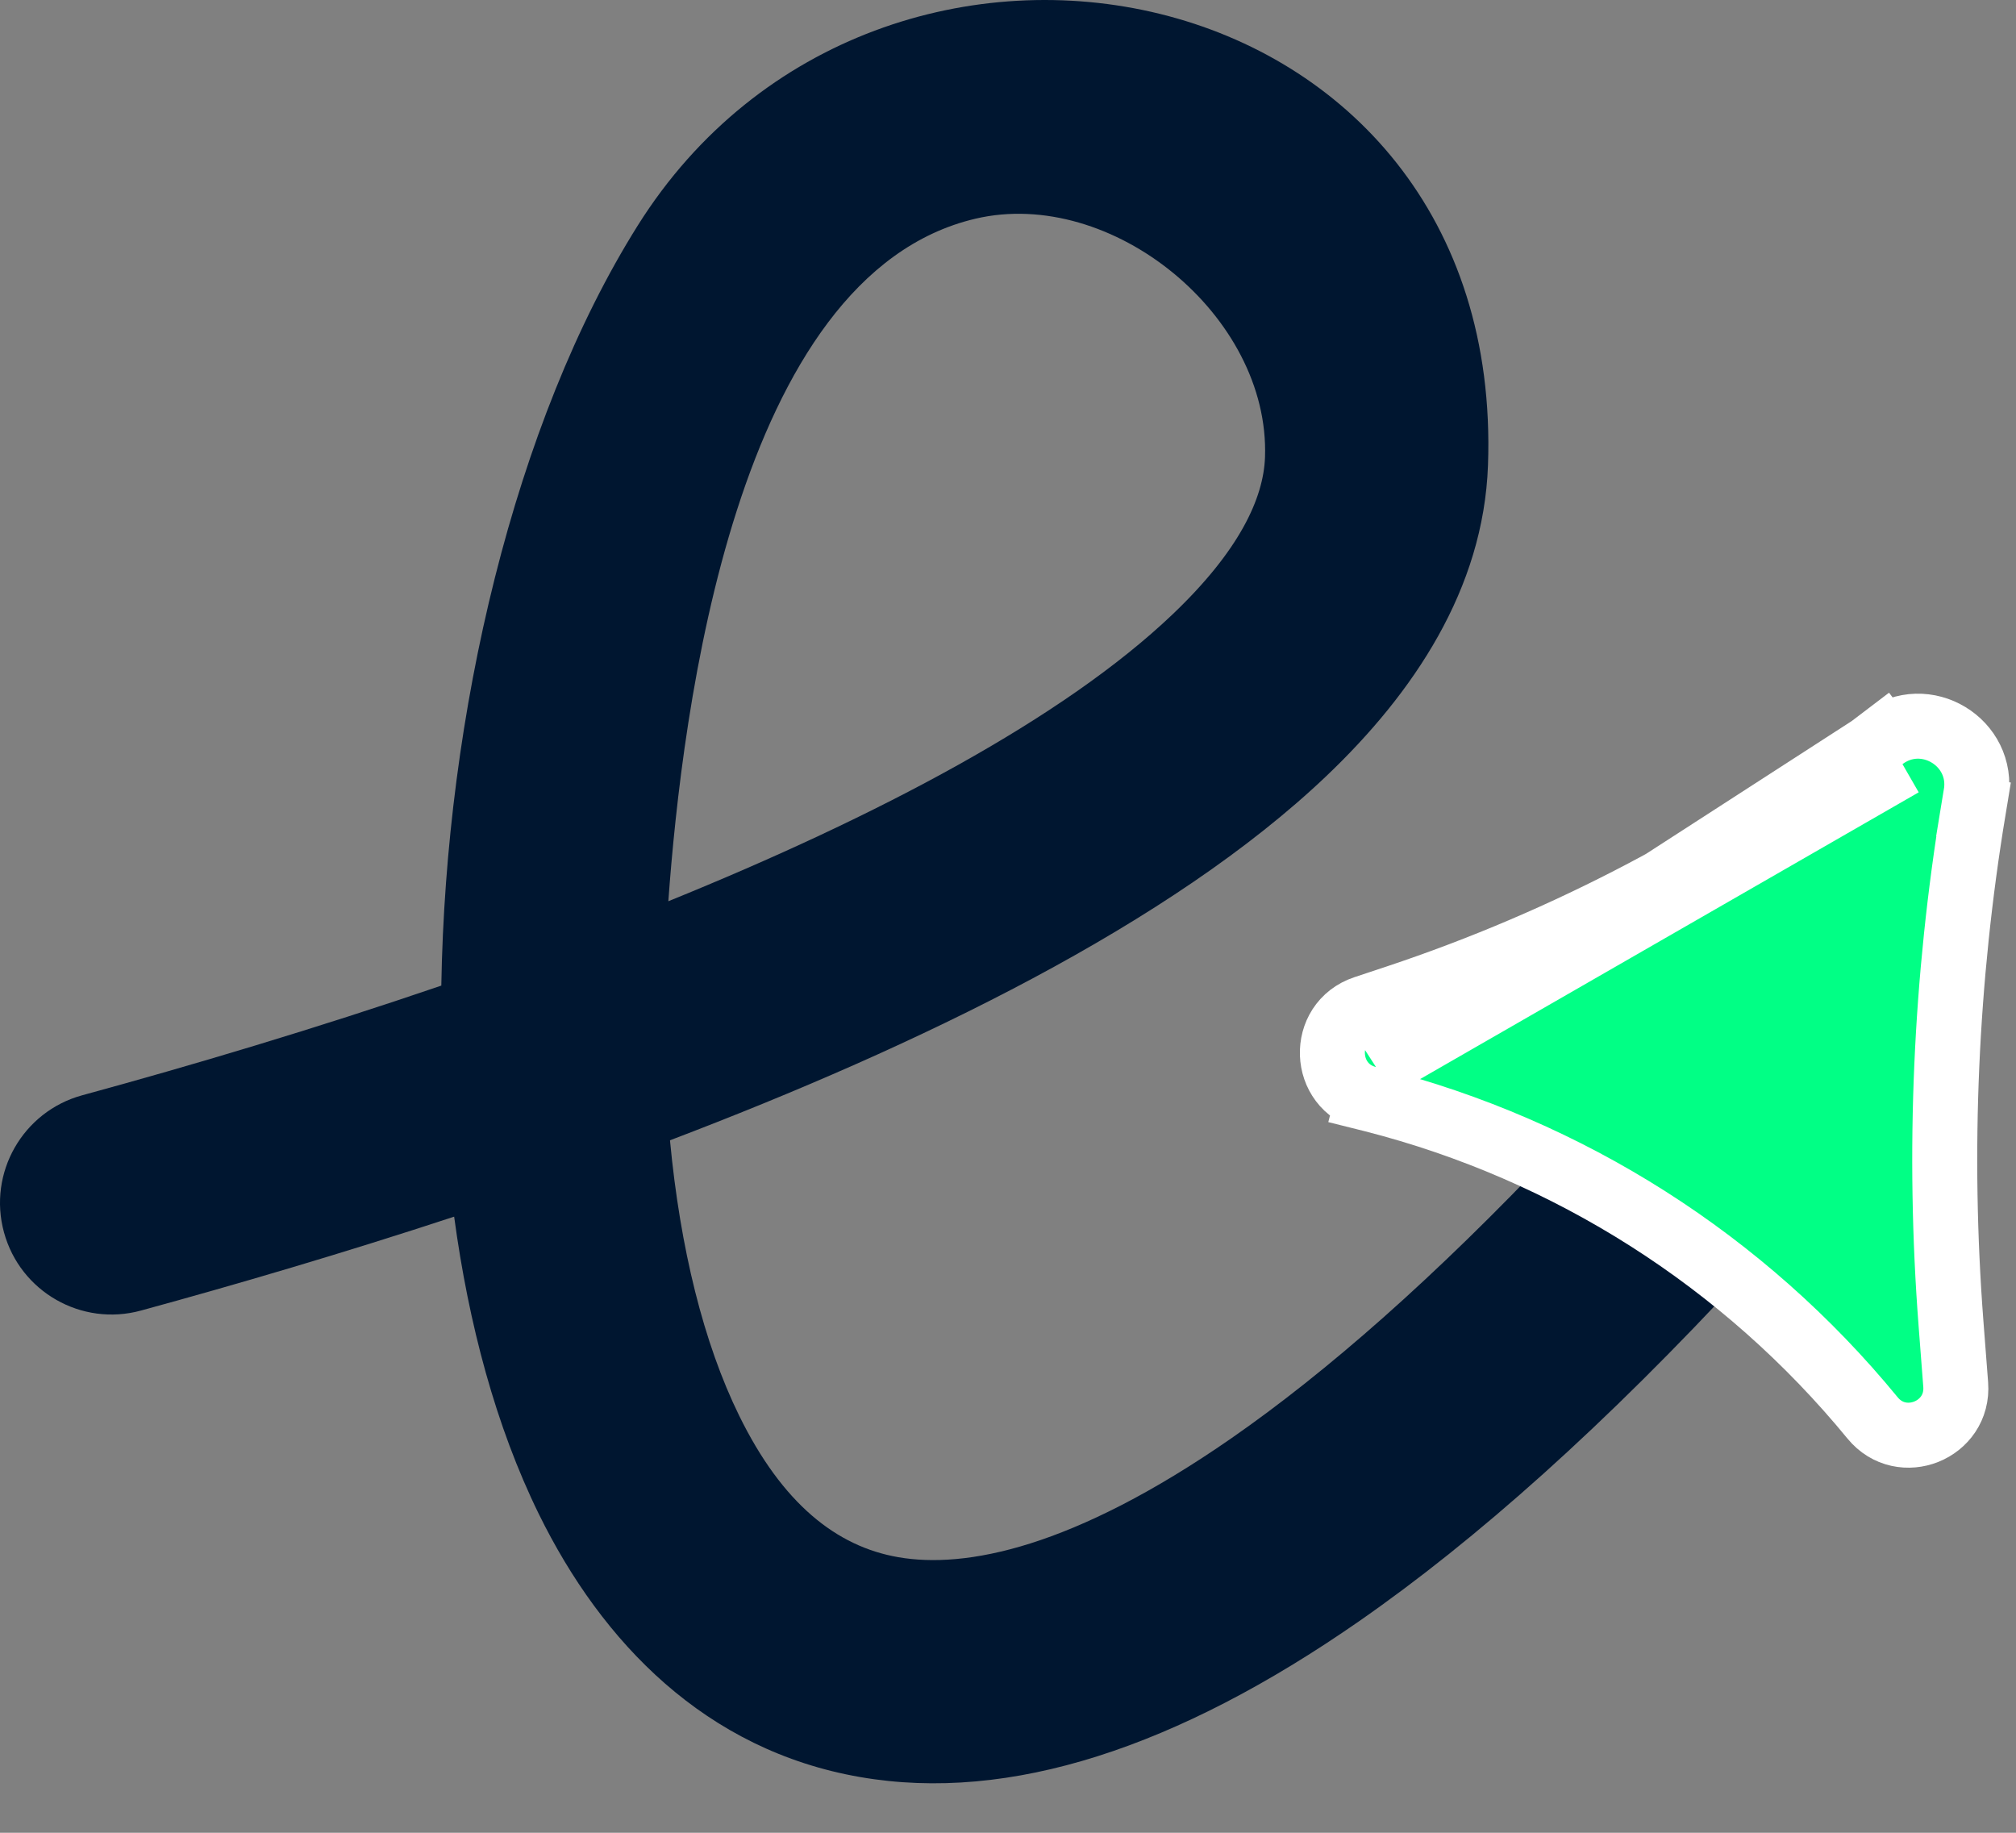 <svg width="33" height="30" viewBox="0 0 33 30" fill="none" xmlns="http://www.w3.org/2000/svg">
<rect x="0" y="0" width="33" height="30" fill="#808080" stroke="none"/>
<g id="Group 1">
<g id="Group 749">
<path id="Subtract" fill-rule="evenodd" clip-rule="evenodd" d="M21.713 12.701C23.134 11.348 24.285 9.645 24.357 7.614C24.648 -0.565 14.386 -2.597 10.439 3.692C8.417 6.914 7.297 11.696 7.224 16.133C5.158 16.839 3.129 17.442 1.346 17.928C0.373 18.194 -0.201 19.198 0.065 20.171C0.33 21.144 1.334 21.718 2.307 21.452C3.868 21.026 5.621 20.511 7.434 19.915C7.671 21.672 8.116 23.346 8.819 24.78C9.853 26.887 11.551 28.65 14.081 29.088C16.53 29.513 19.274 28.602 22.24 26.542C24.163 25.207 26.274 23.326 28.59 20.819C27.602 20.075 26.562 19.399 25.481 18.797C23.477 20.919 21.706 22.466 20.157 23.542C17.553 25.349 15.797 25.679 14.704 25.489C13.692 25.314 12.805 24.611 12.099 23.171C11.52 21.991 11.134 20.438 10.967 18.665C15.026 17.121 19.169 15.124 21.713 12.701ZM19.194 10.056C17.406 11.759 14.372 13.36 10.94 14.752C11.166 11.648 12.035 4.504 15.966 3.58C18.195 3.056 20.789 5.169 20.707 7.484C20.683 8.156 20.287 9.015 19.194 10.056Z" fill="#001630"/>
<path id="Polygon 19" d="M22.523 17.465L22.391 17.981C21.644 17.791 21.607 16.743 22.338 16.5L22.865 16.325C25.655 15.396 28.273 14.016 30.616 12.239M22.523 17.465L30.616 12.239M22.523 17.465L22.391 17.981L22.471 18.001C25.684 18.82 28.55 20.645 30.652 23.209C31.128 23.79 32.07 23.412 32.013 22.663L31.936 21.663C31.721 18.854 31.845 16.029 32.304 13.248L31.779 13.162L32.304 13.248L32.345 13.004C32.486 12.149 31.511 11.561 30.82 12.084L31.142 12.508M22.523 17.465L31.142 12.508M30.616 12.239L30.82 12.084L31.142 12.508M30.616 12.239L31.142 12.508" fill="#01FF85" stroke="white" stroke-width="1.064"/>
</g>
</g>
</svg>
